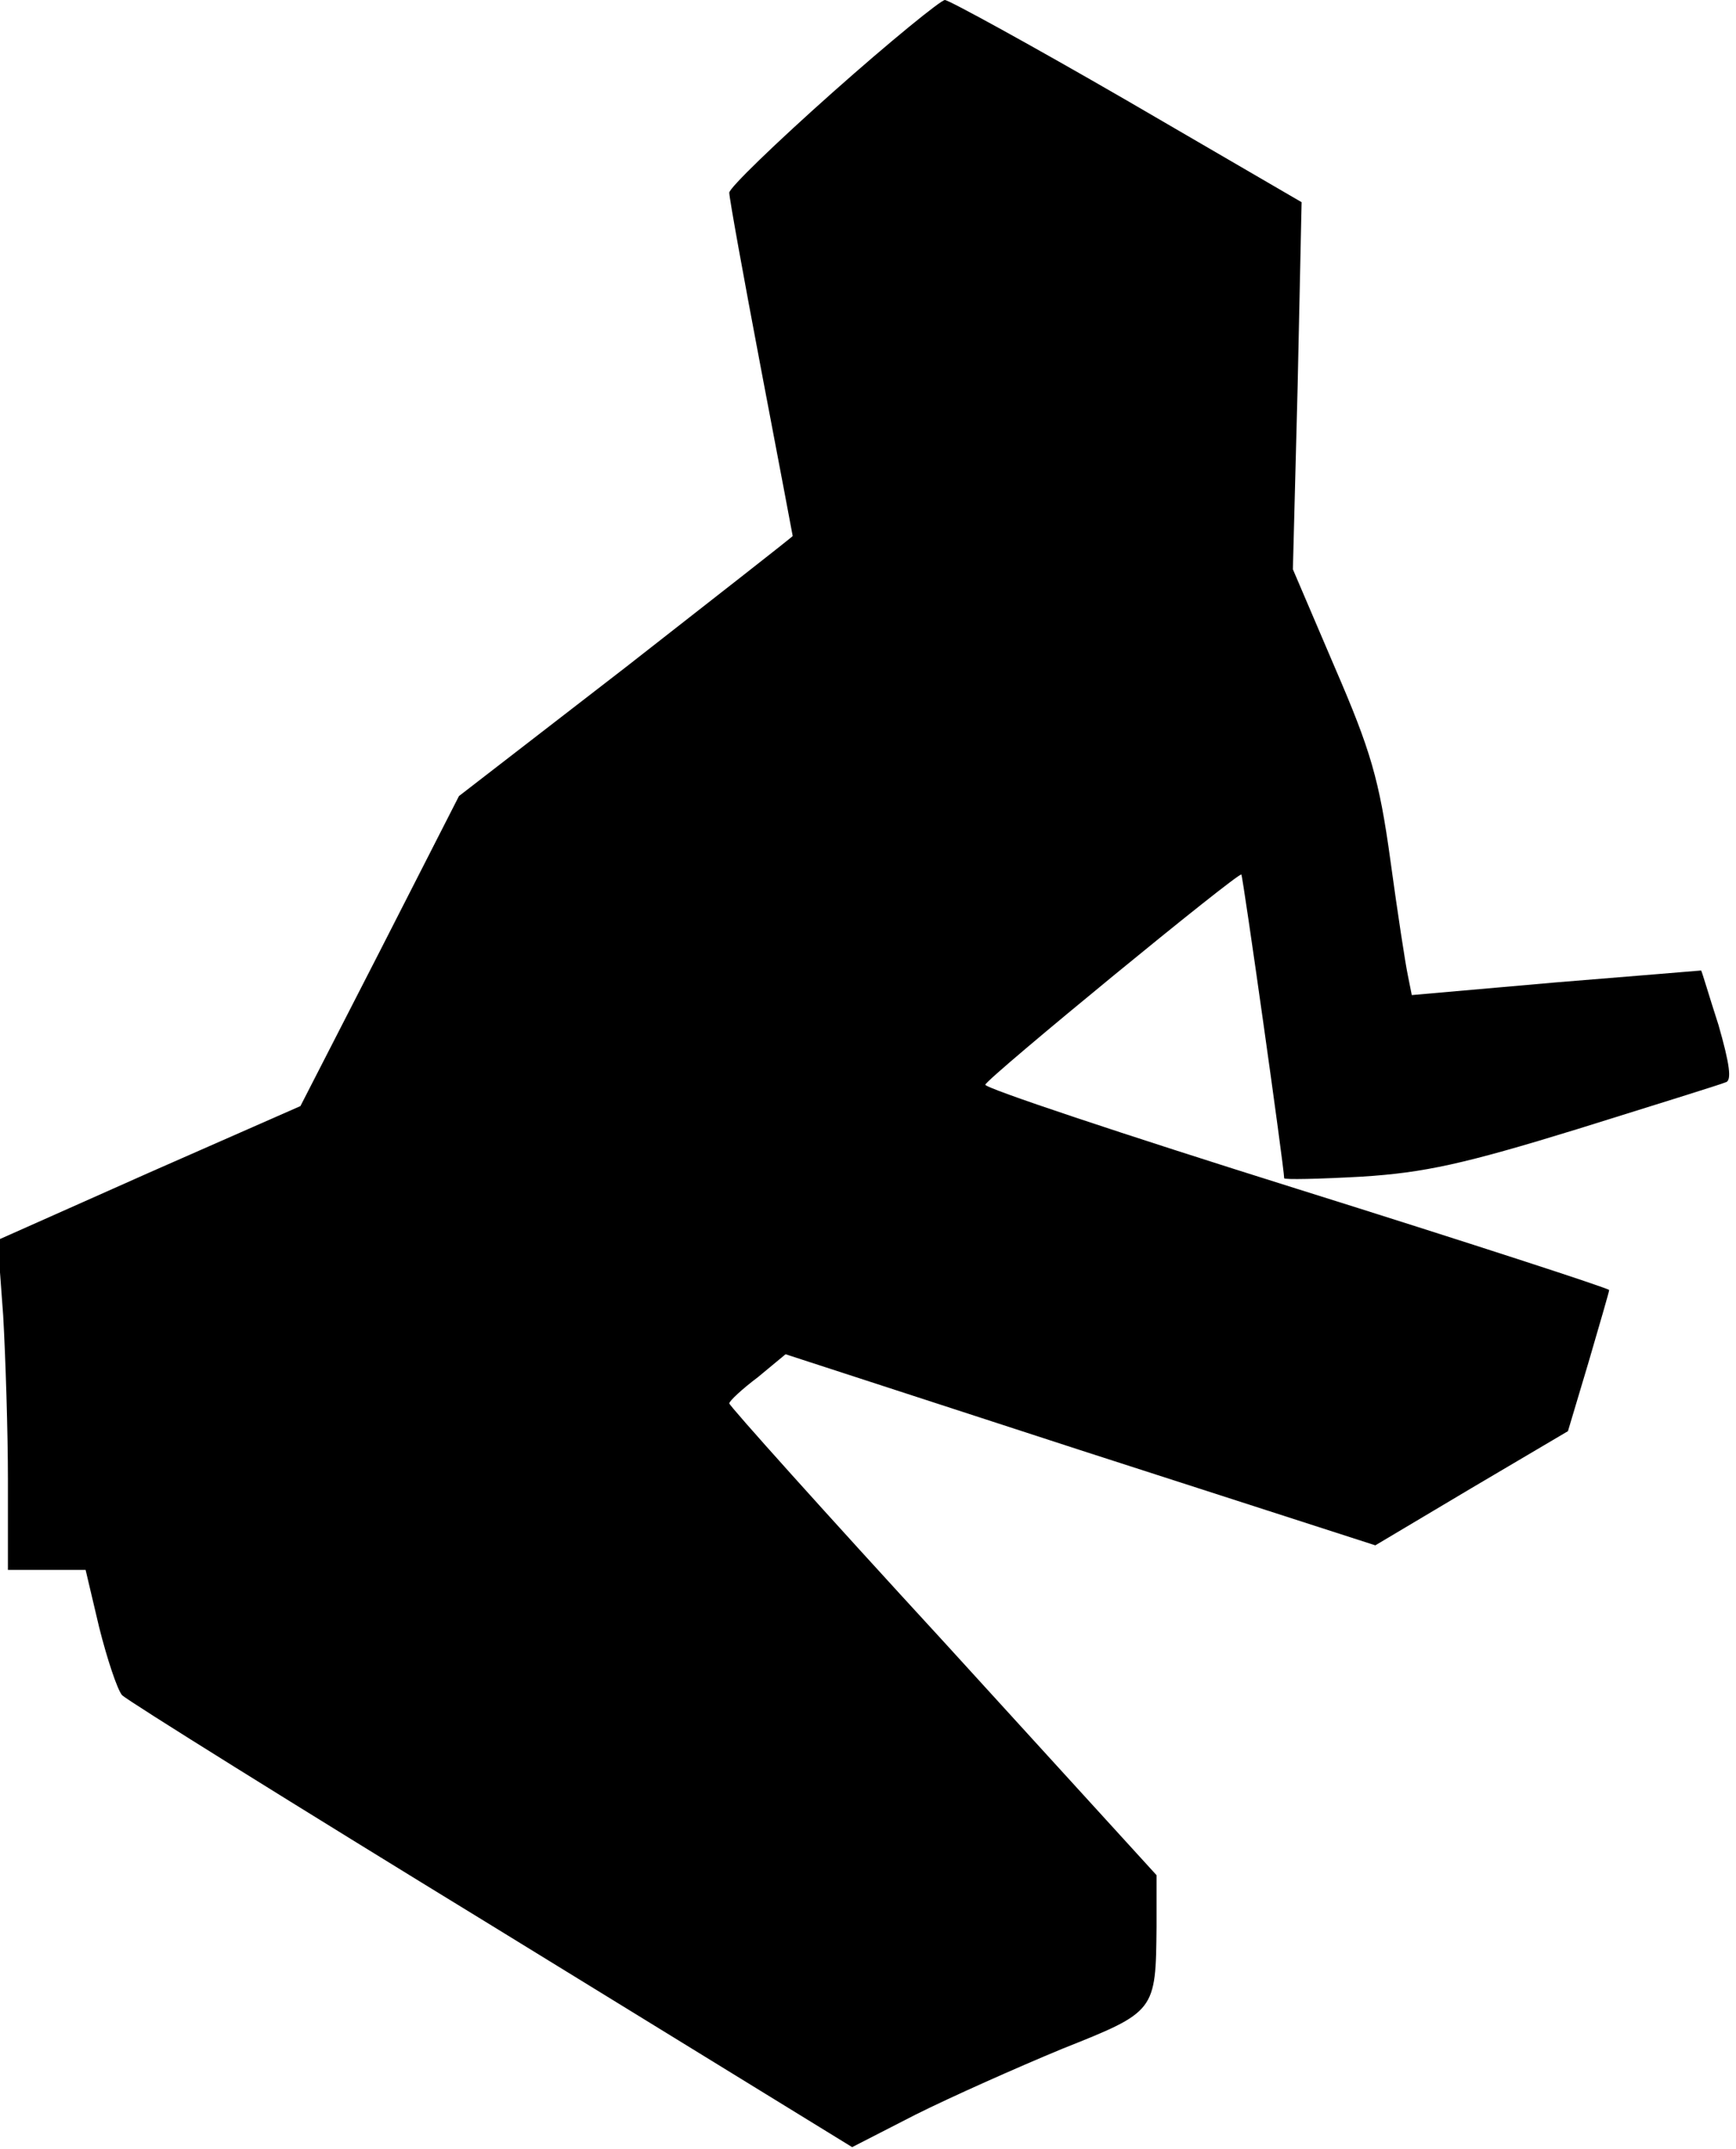 <?xml version="1.0" standalone="no"?>
<!DOCTYPE svg PUBLIC "-//W3C//DTD SVG 20010904//EN"
 "http://www.w3.org/TR/2001/REC-SVG-20010904/DTD/svg10.dtd">
<svg version="1.0" xmlns="http://www.w3.org/2000/svg"
 width="219pt" height="271pt" viewBox="0 0 219 271"
 preserveAspectRatio="xMidYMid meet">
<g transform="translate(0,271) scale(0.1,-0.1)"
fill="#000000" stroke="none">
<path fill="#000000" stroke="none" d="M1051 2594 c-72 -64 -131 -121 -131
-127 0 -7 18 -106 40 -222 22 -115 40 -211 40 -211 0 -1 -95 -75 -210 -165
l-211 -163 -100 -196 -100 -195 -191 -84 -191 -85 7 -95 c3 -53 6 -147 6 -208
l0 -113 49 0 49 0 17 -72 c10 -40 23 -79 29 -86 7 -7 217 -138 467 -291 l454
-279 80 41 c44 22 127 59 185 83 118 47 118 47 119 154 l0 65 -269 295 c-149
162 -270 297 -270 300 0 3 16 18 36 33 l35 29 372 -121 372 -120 121 72 122
72 26 87 c14 48 26 89 26 91 0 2 -178 60 -395 128 -217 68 -394 127 -392 131
3 9 320 269 323 265 2 -2 54 -370 54 -383 0 -2 44 -1 98 2 79 5 129 16 272 60
96 30 180 56 187 59 8 2 5 23 -9 72 -12 37 -21 68 -22 69 -1 0 -83 -7 -183
-15 l-182 -16 -5 25 c-3 14 -13 79 -22 145 -14 102 -25 139 -70 243 l-53 124
6 231 5 232 -220 128 c-121 70 -225 127 -230 127 -5 0 -69 -52 -141 -116z"/>
</g>
</svg>
